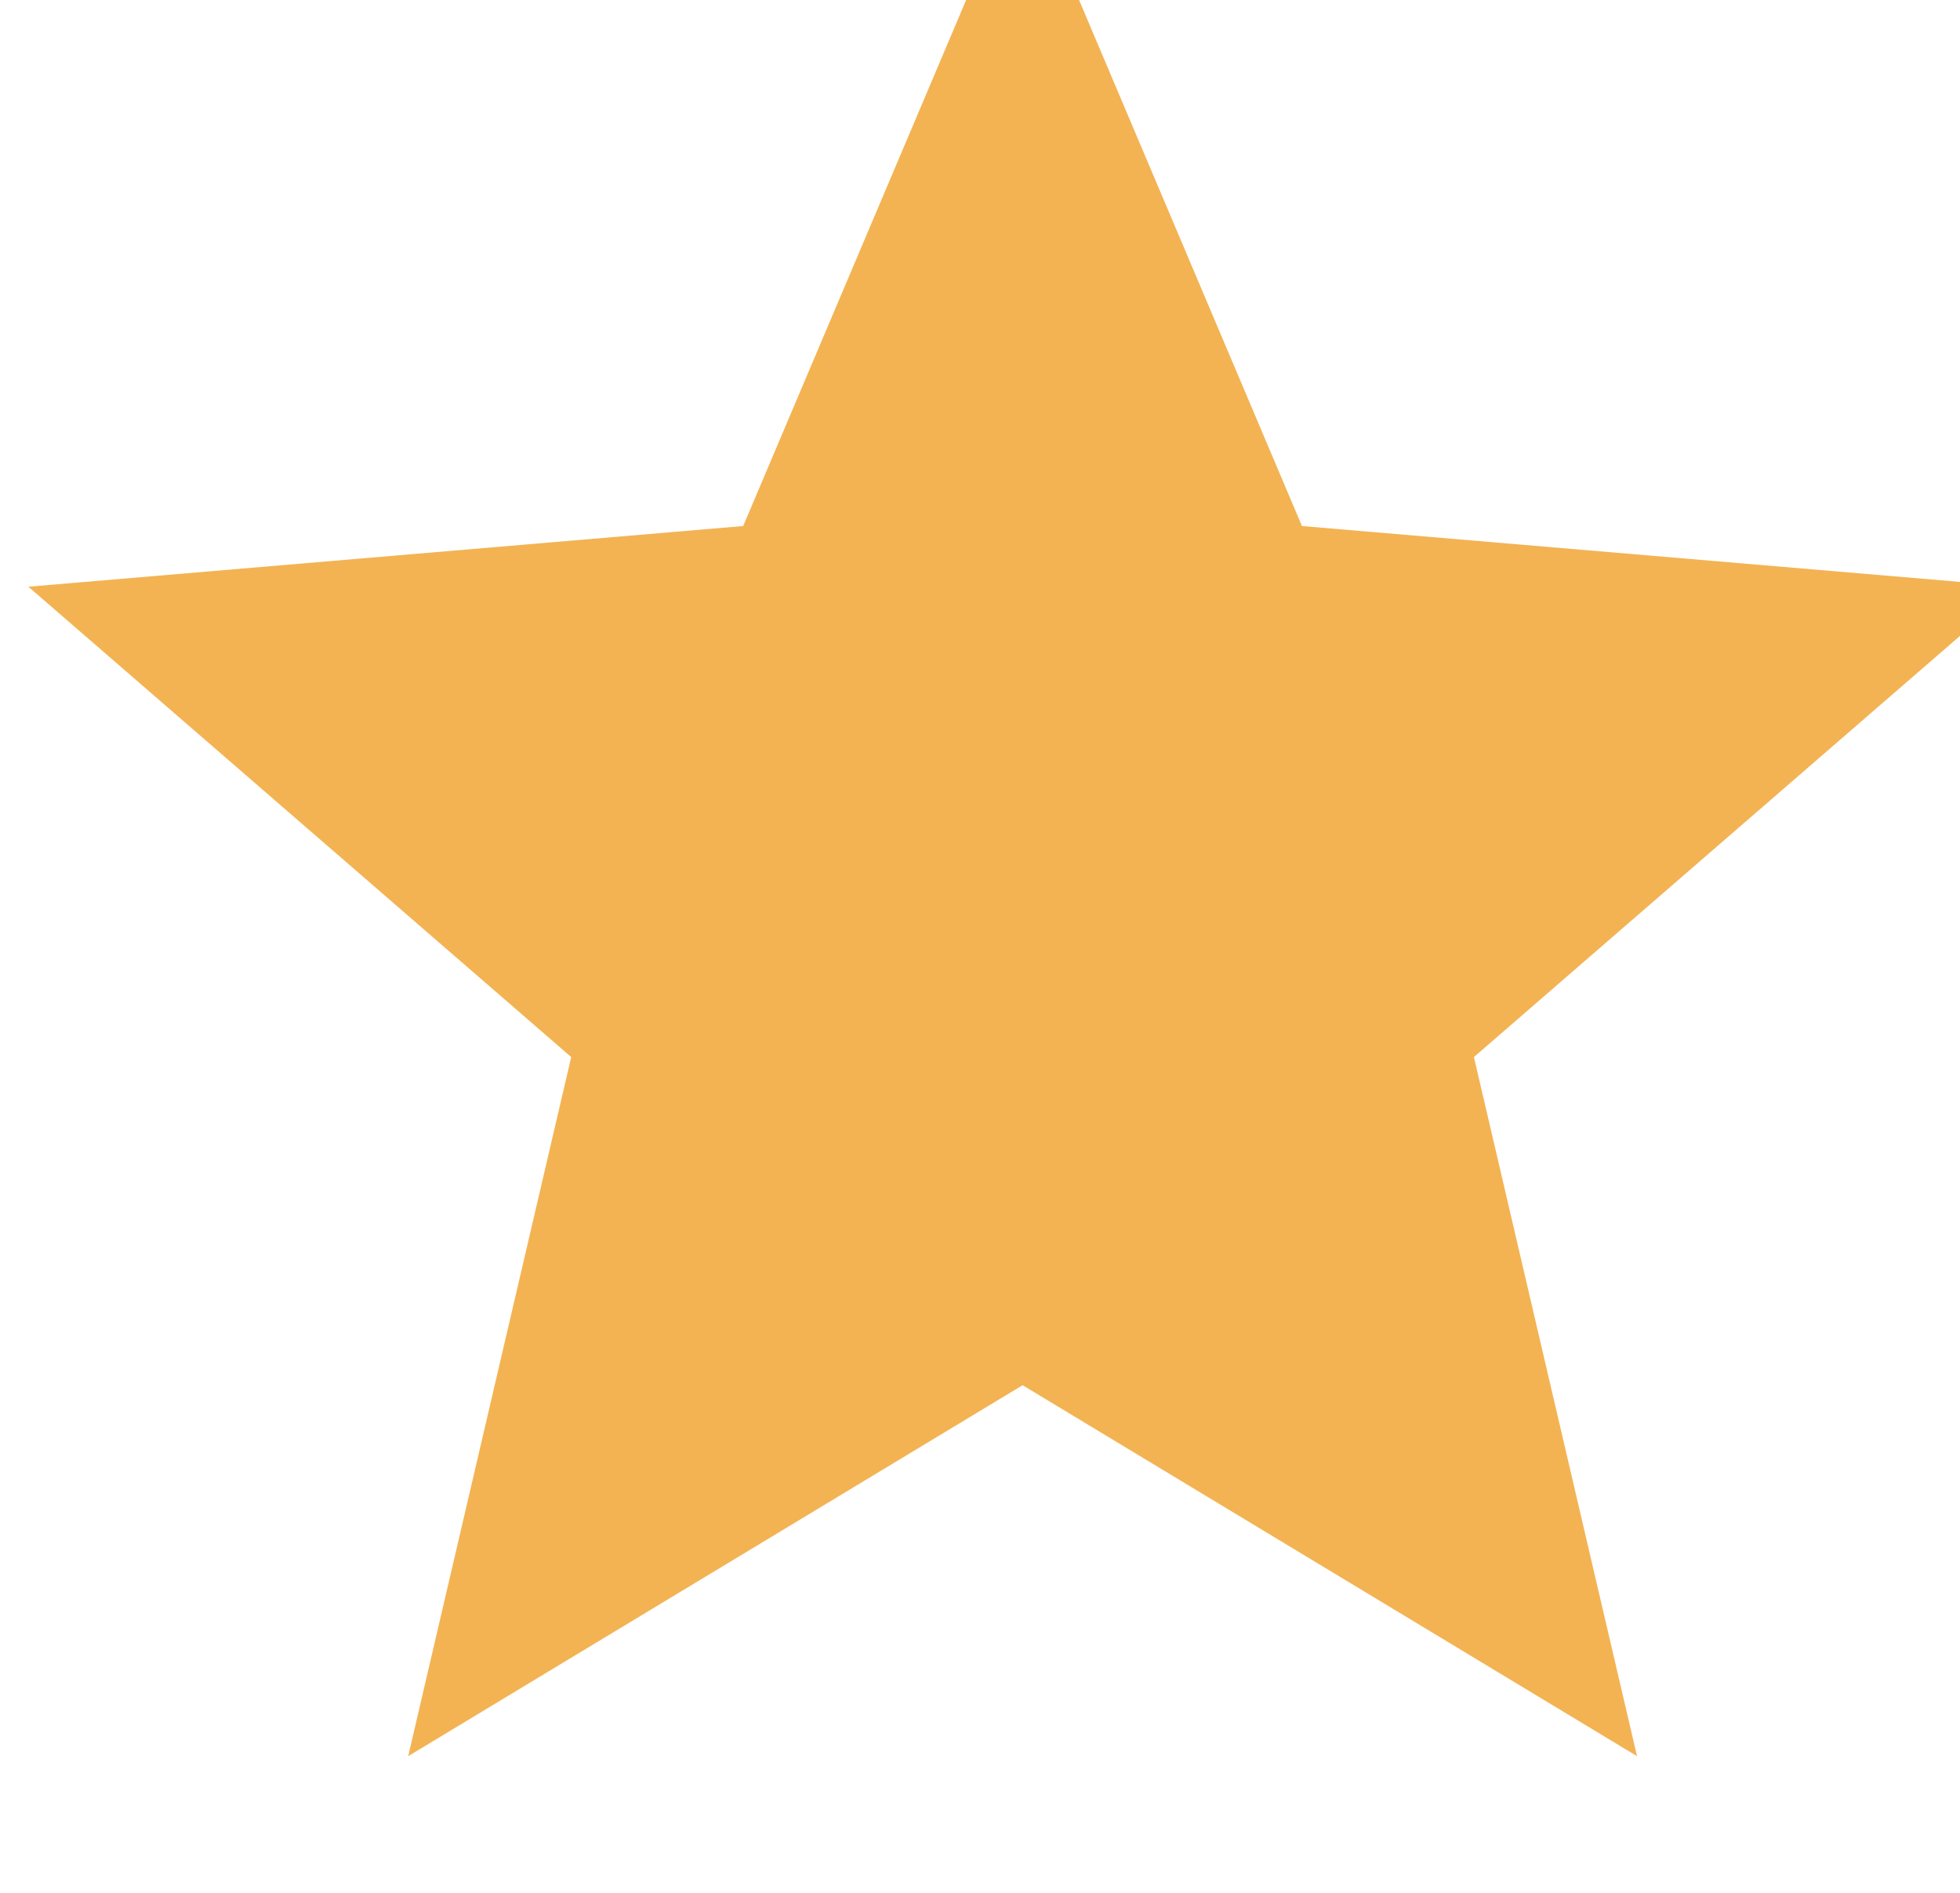 <svg width="29" height="28" viewBox="0 2 23 22" fill="none" xmlns="http://www.w3.org/2000/svg">
<path d="M12 18.148L19.21 22.5L17.296 14.298L23.666 8.78L15.278 8.068L12 0.333L8.721 8.068L0.333 8.78L6.703 14.298L4.79 22.5L12 18.148Z" fill="#F3B353"/>
</svg>

